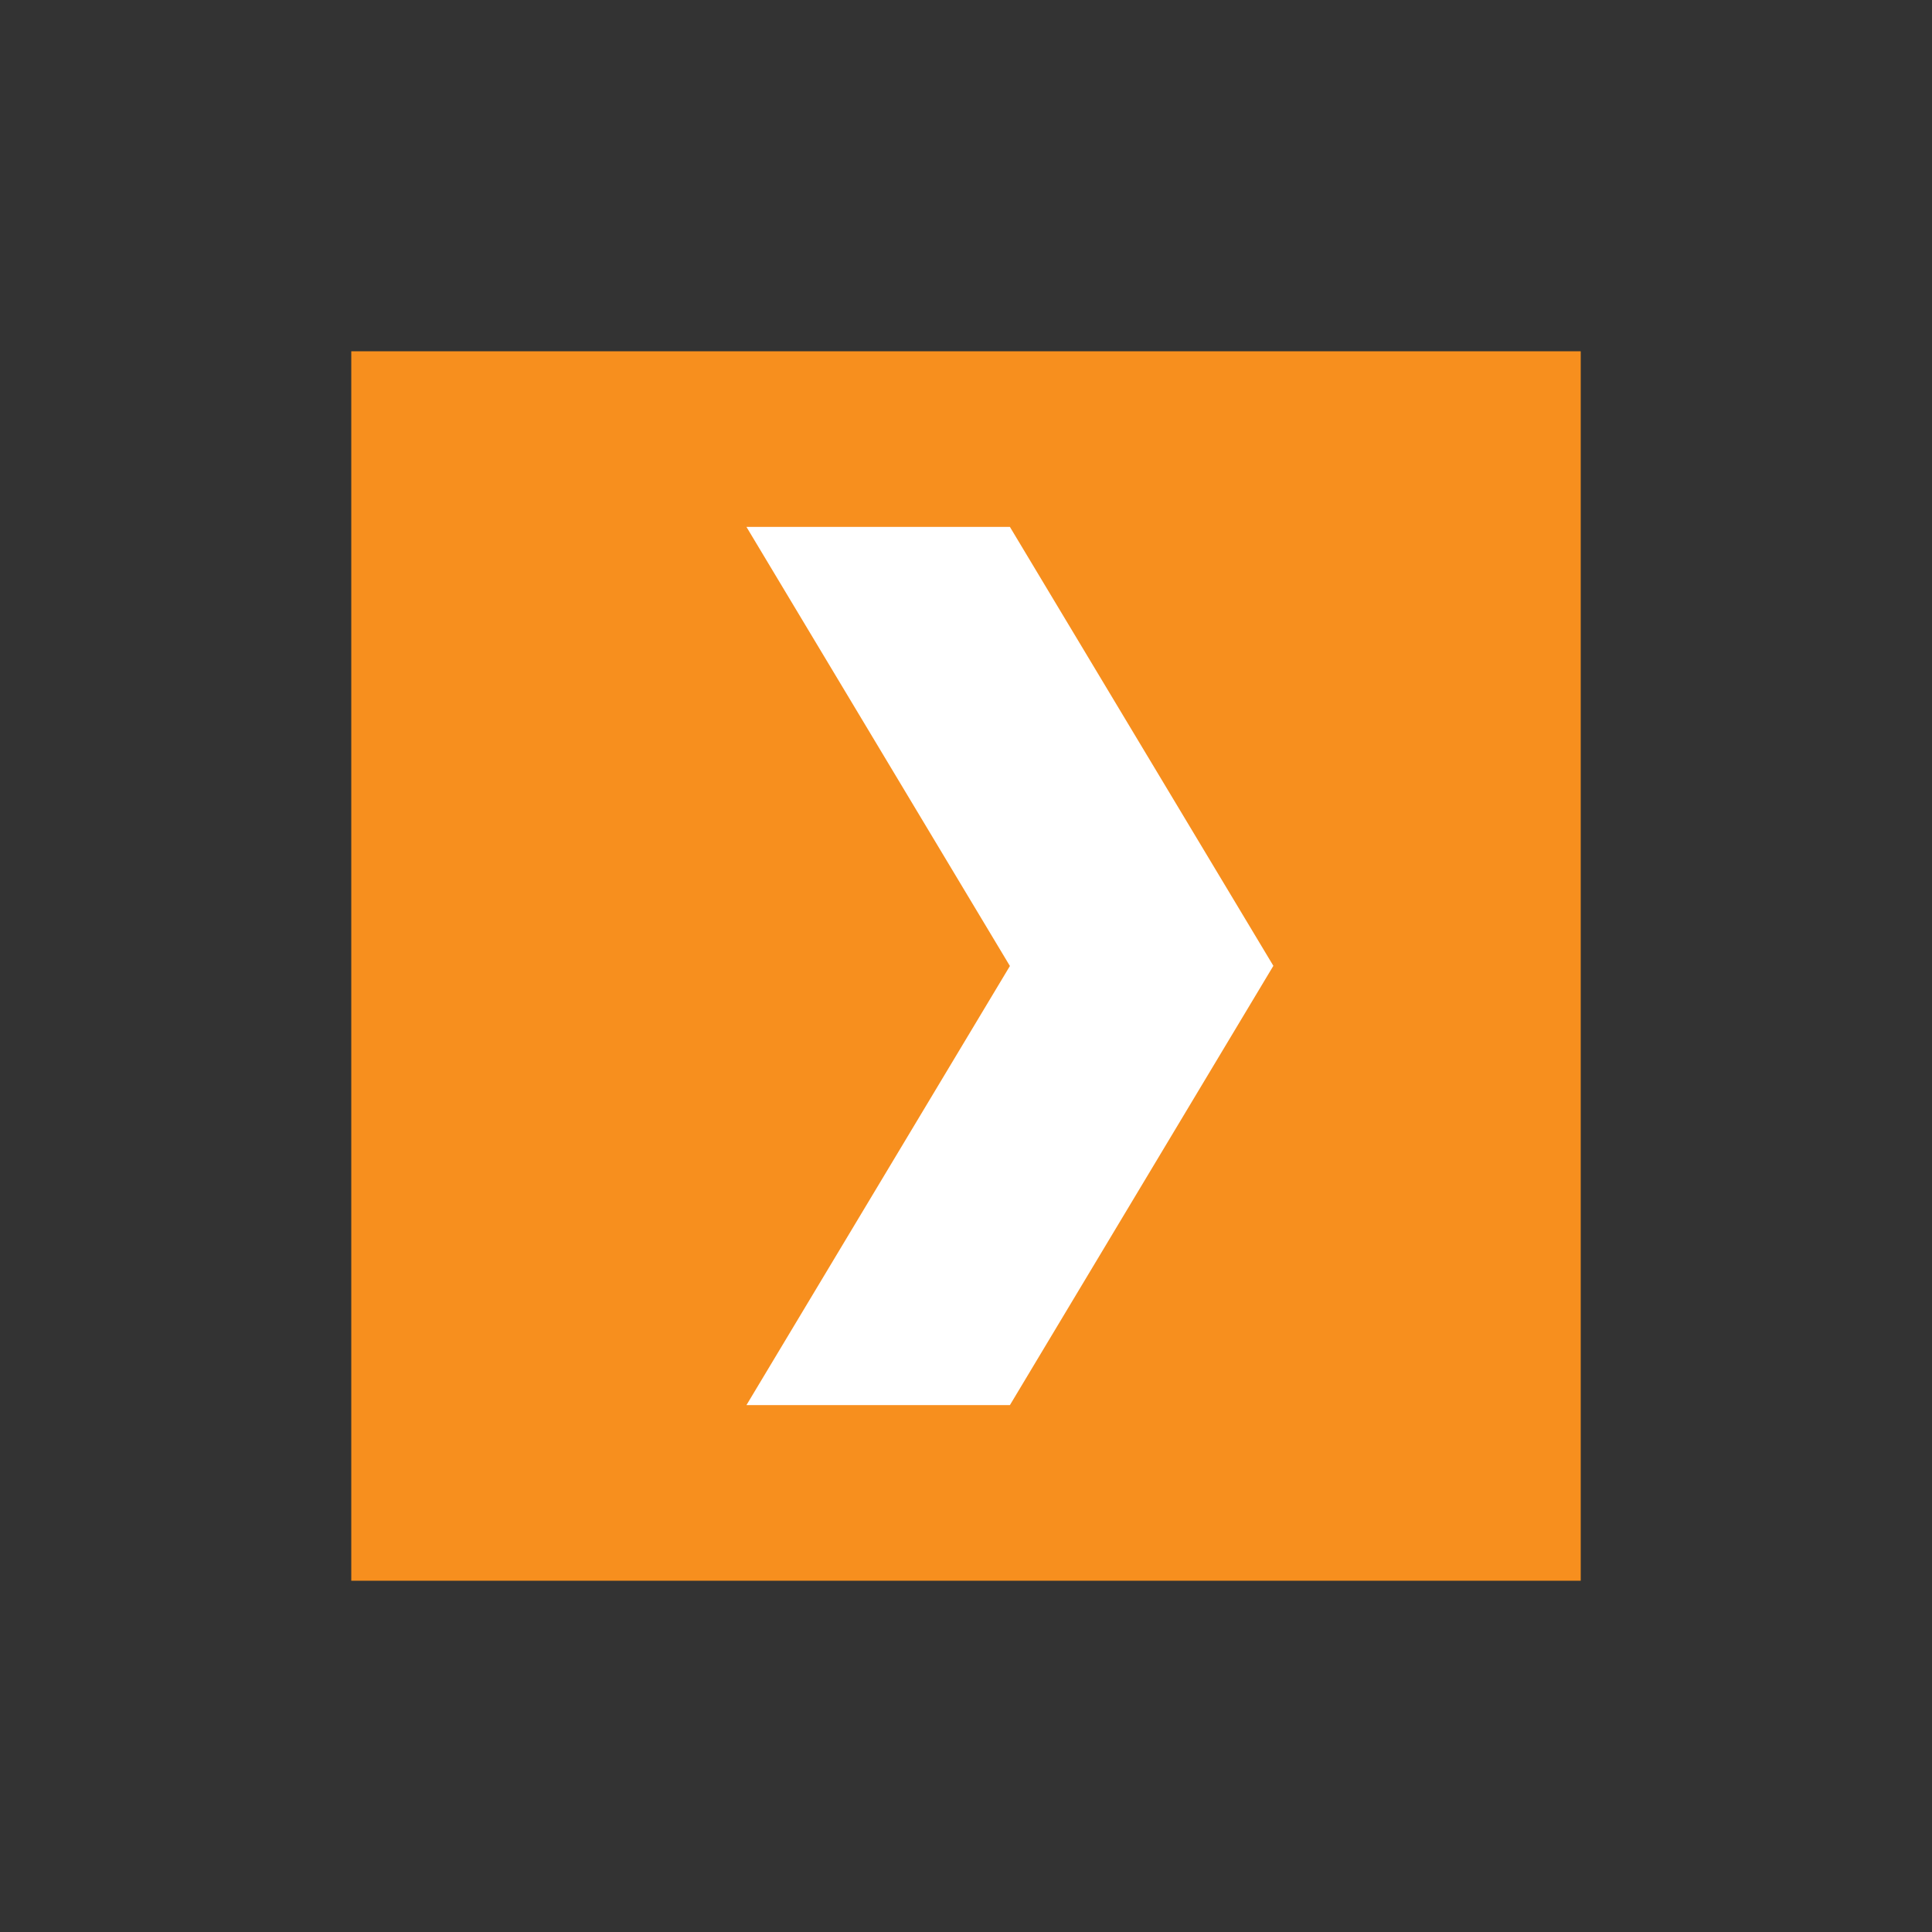 <svg height="44" viewBox="0 0 44 44" width="44" xmlns="http://www.w3.org/2000/svg"><rect x="0" y="0" width="44" height="44" fill="#333333" stroke="none"/><g fill="none" fill-rule="evenodd" transform="translate(8 8)"><path d="m0 0h28v28h-28z" fill="#f78f1e"/><path d="m9 4h6l6 9.996-6 10.004h-6l6-10z" fill="#fff"/></g></svg>